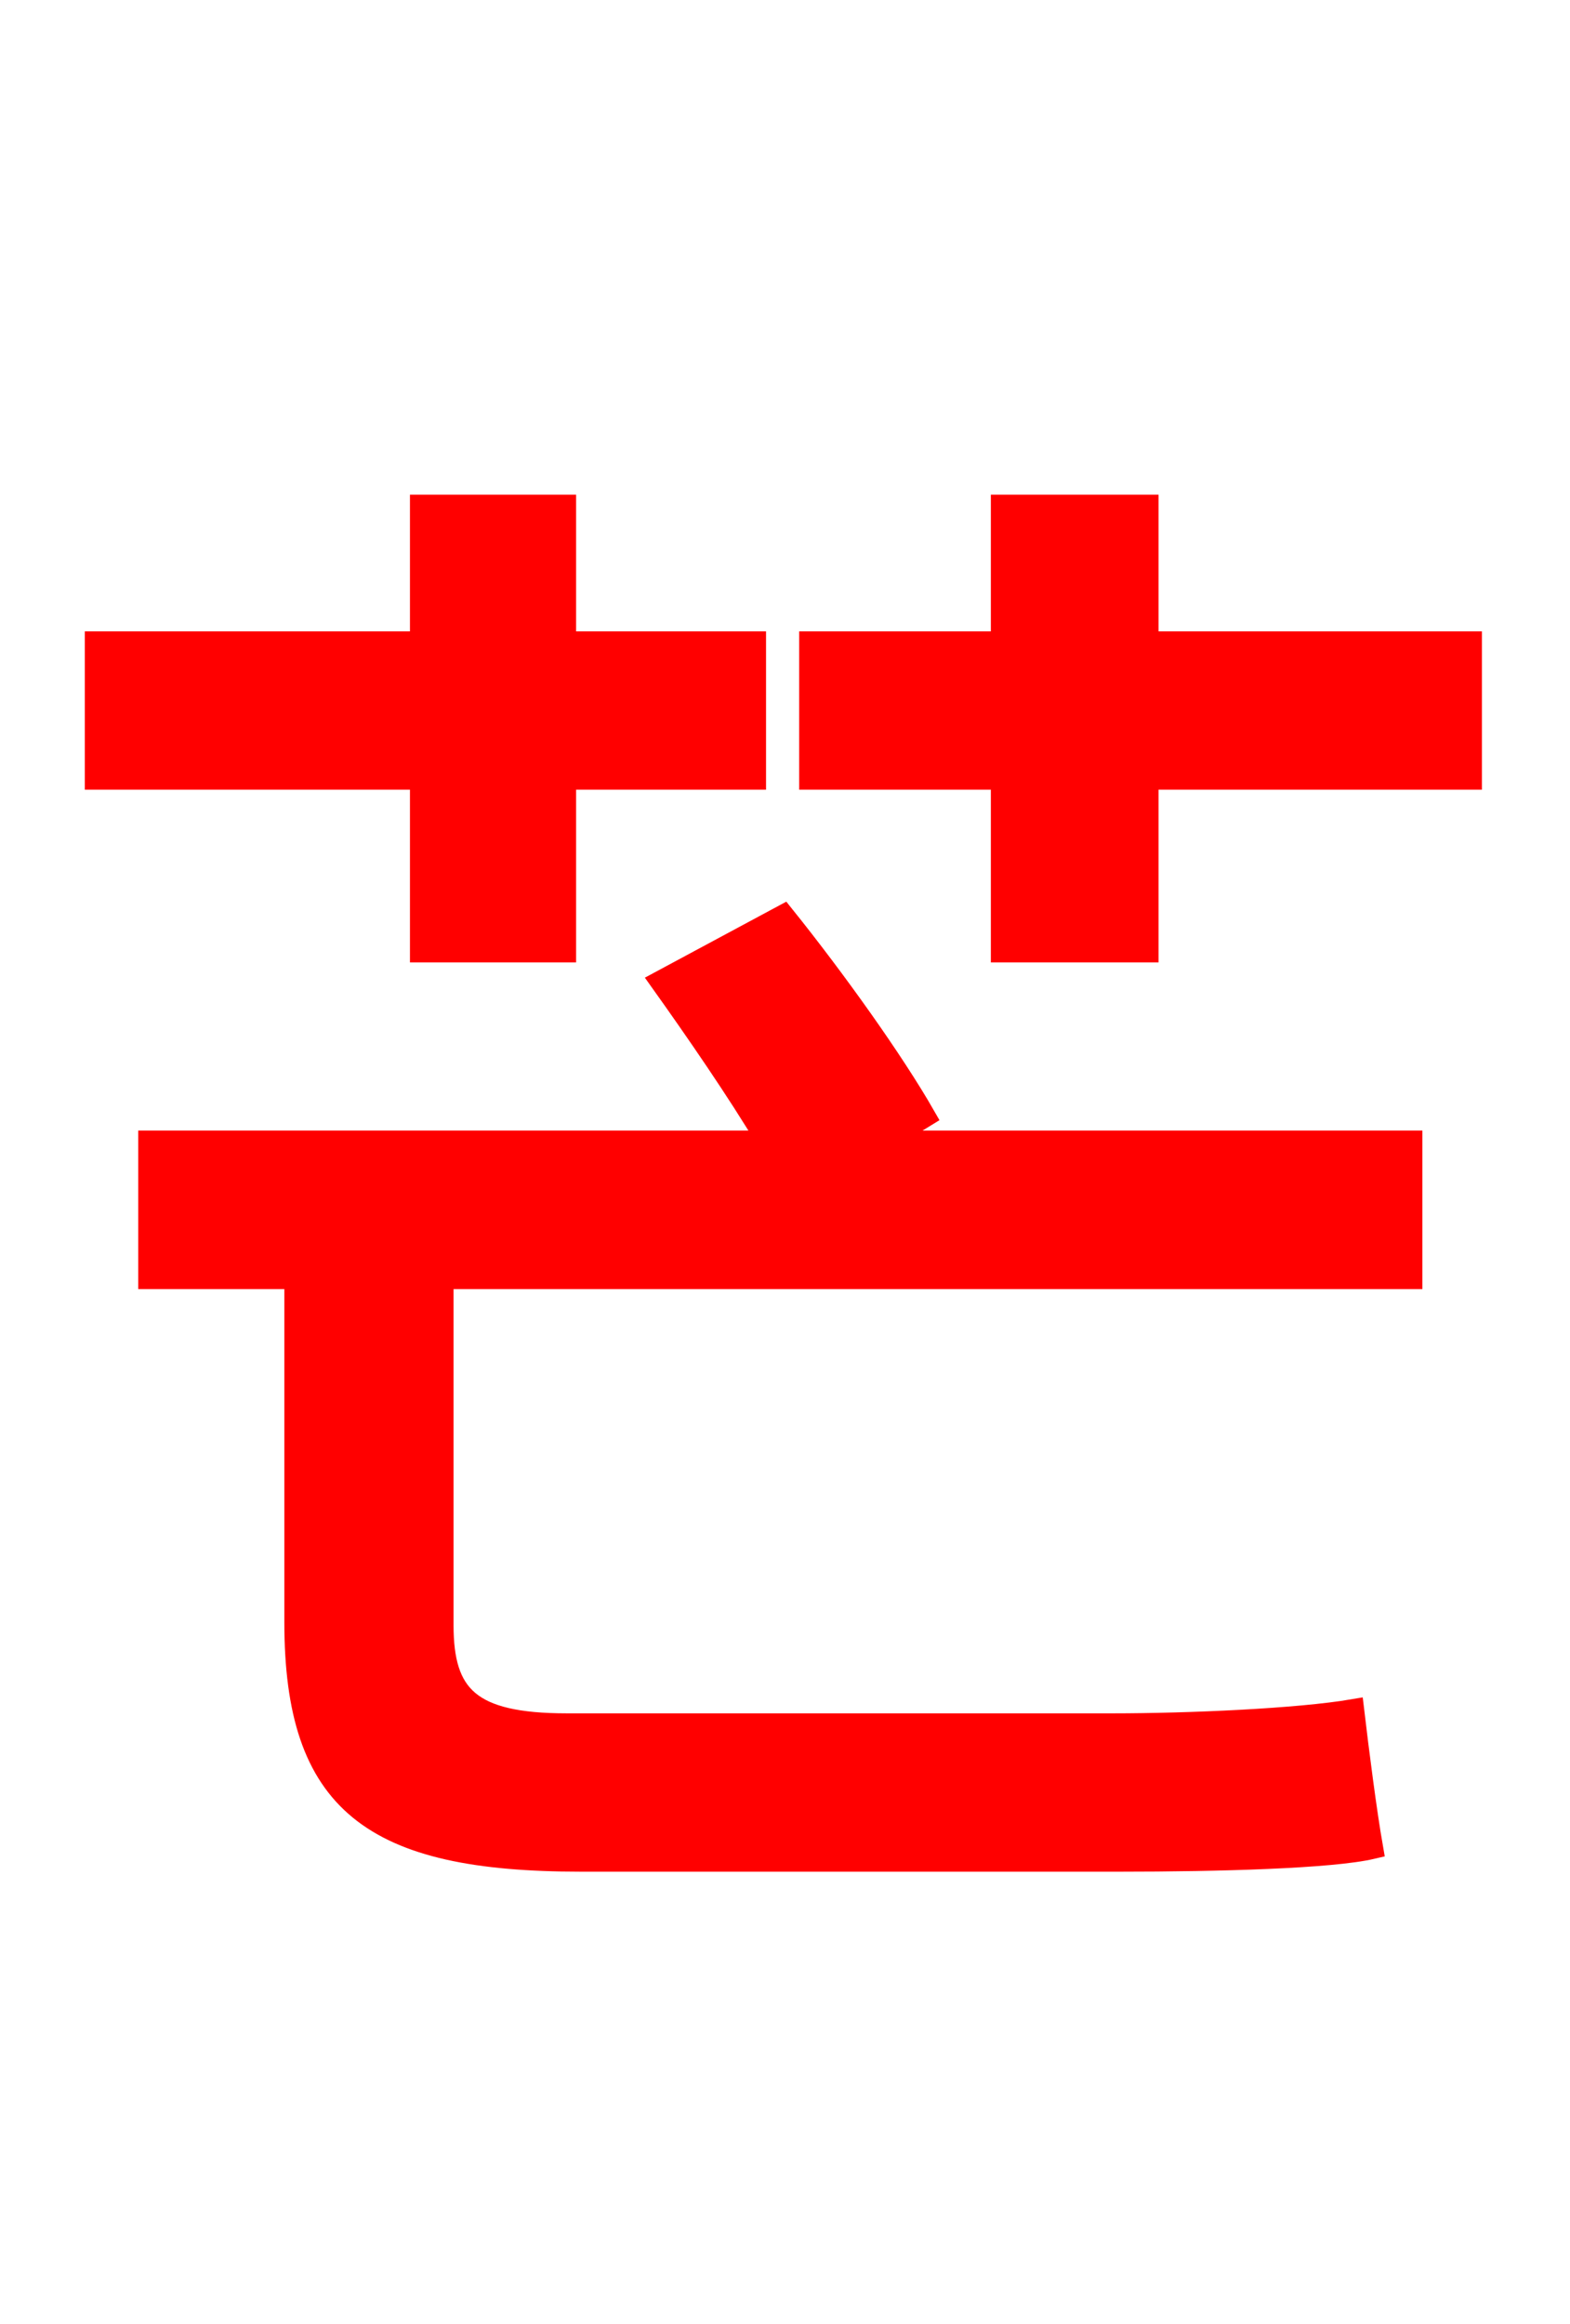 <svg xmlns="http://www.w3.org/2000/svg" xmlns:xlink="http://www.w3.org/1999/xlink" width="72" height="106.56"><path fill="red" stroke="red" d="M19.30 43.63L25.92 43.63L25.92 35.71L34.63 35.71L34.63 29.45L25.92 29.45L25.92 23.18L19.30 23.18L19.30 29.45L4.39 29.45L4.39 35.71L19.30 35.71ZM42.41 51.19C40.97 48.67 38.30 44.93 35.93 41.98L30.31 45.00C31.90 47.23 33.84 50.04 35.21 52.34L6.84 52.34L6.84 58.61L13.54 58.61L13.54 74.38C13.54 82.66 17.06 85.32 26.64 85.32L51.34 85.32C55.87 85.32 61.06 85.18 62.93 84.74C62.64 83.09 62.28 80.28 62.06 78.41C59.54 78.84 54.50 79.06 51.05 79.06L25.99 79.06C21.53 79.06 20.30 77.76 20.30 74.52L20.30 58.61L64.73 58.61L64.73 52.34L40.54 52.34ZM52.63 29.45L52.63 23.18L45.94 23.18L45.94 29.45L37.15 29.45L37.15 35.71L45.94 35.71L45.94 43.63L52.63 43.63L52.63 35.71L67.46 35.71L67.46 29.45Z"/></svg>
